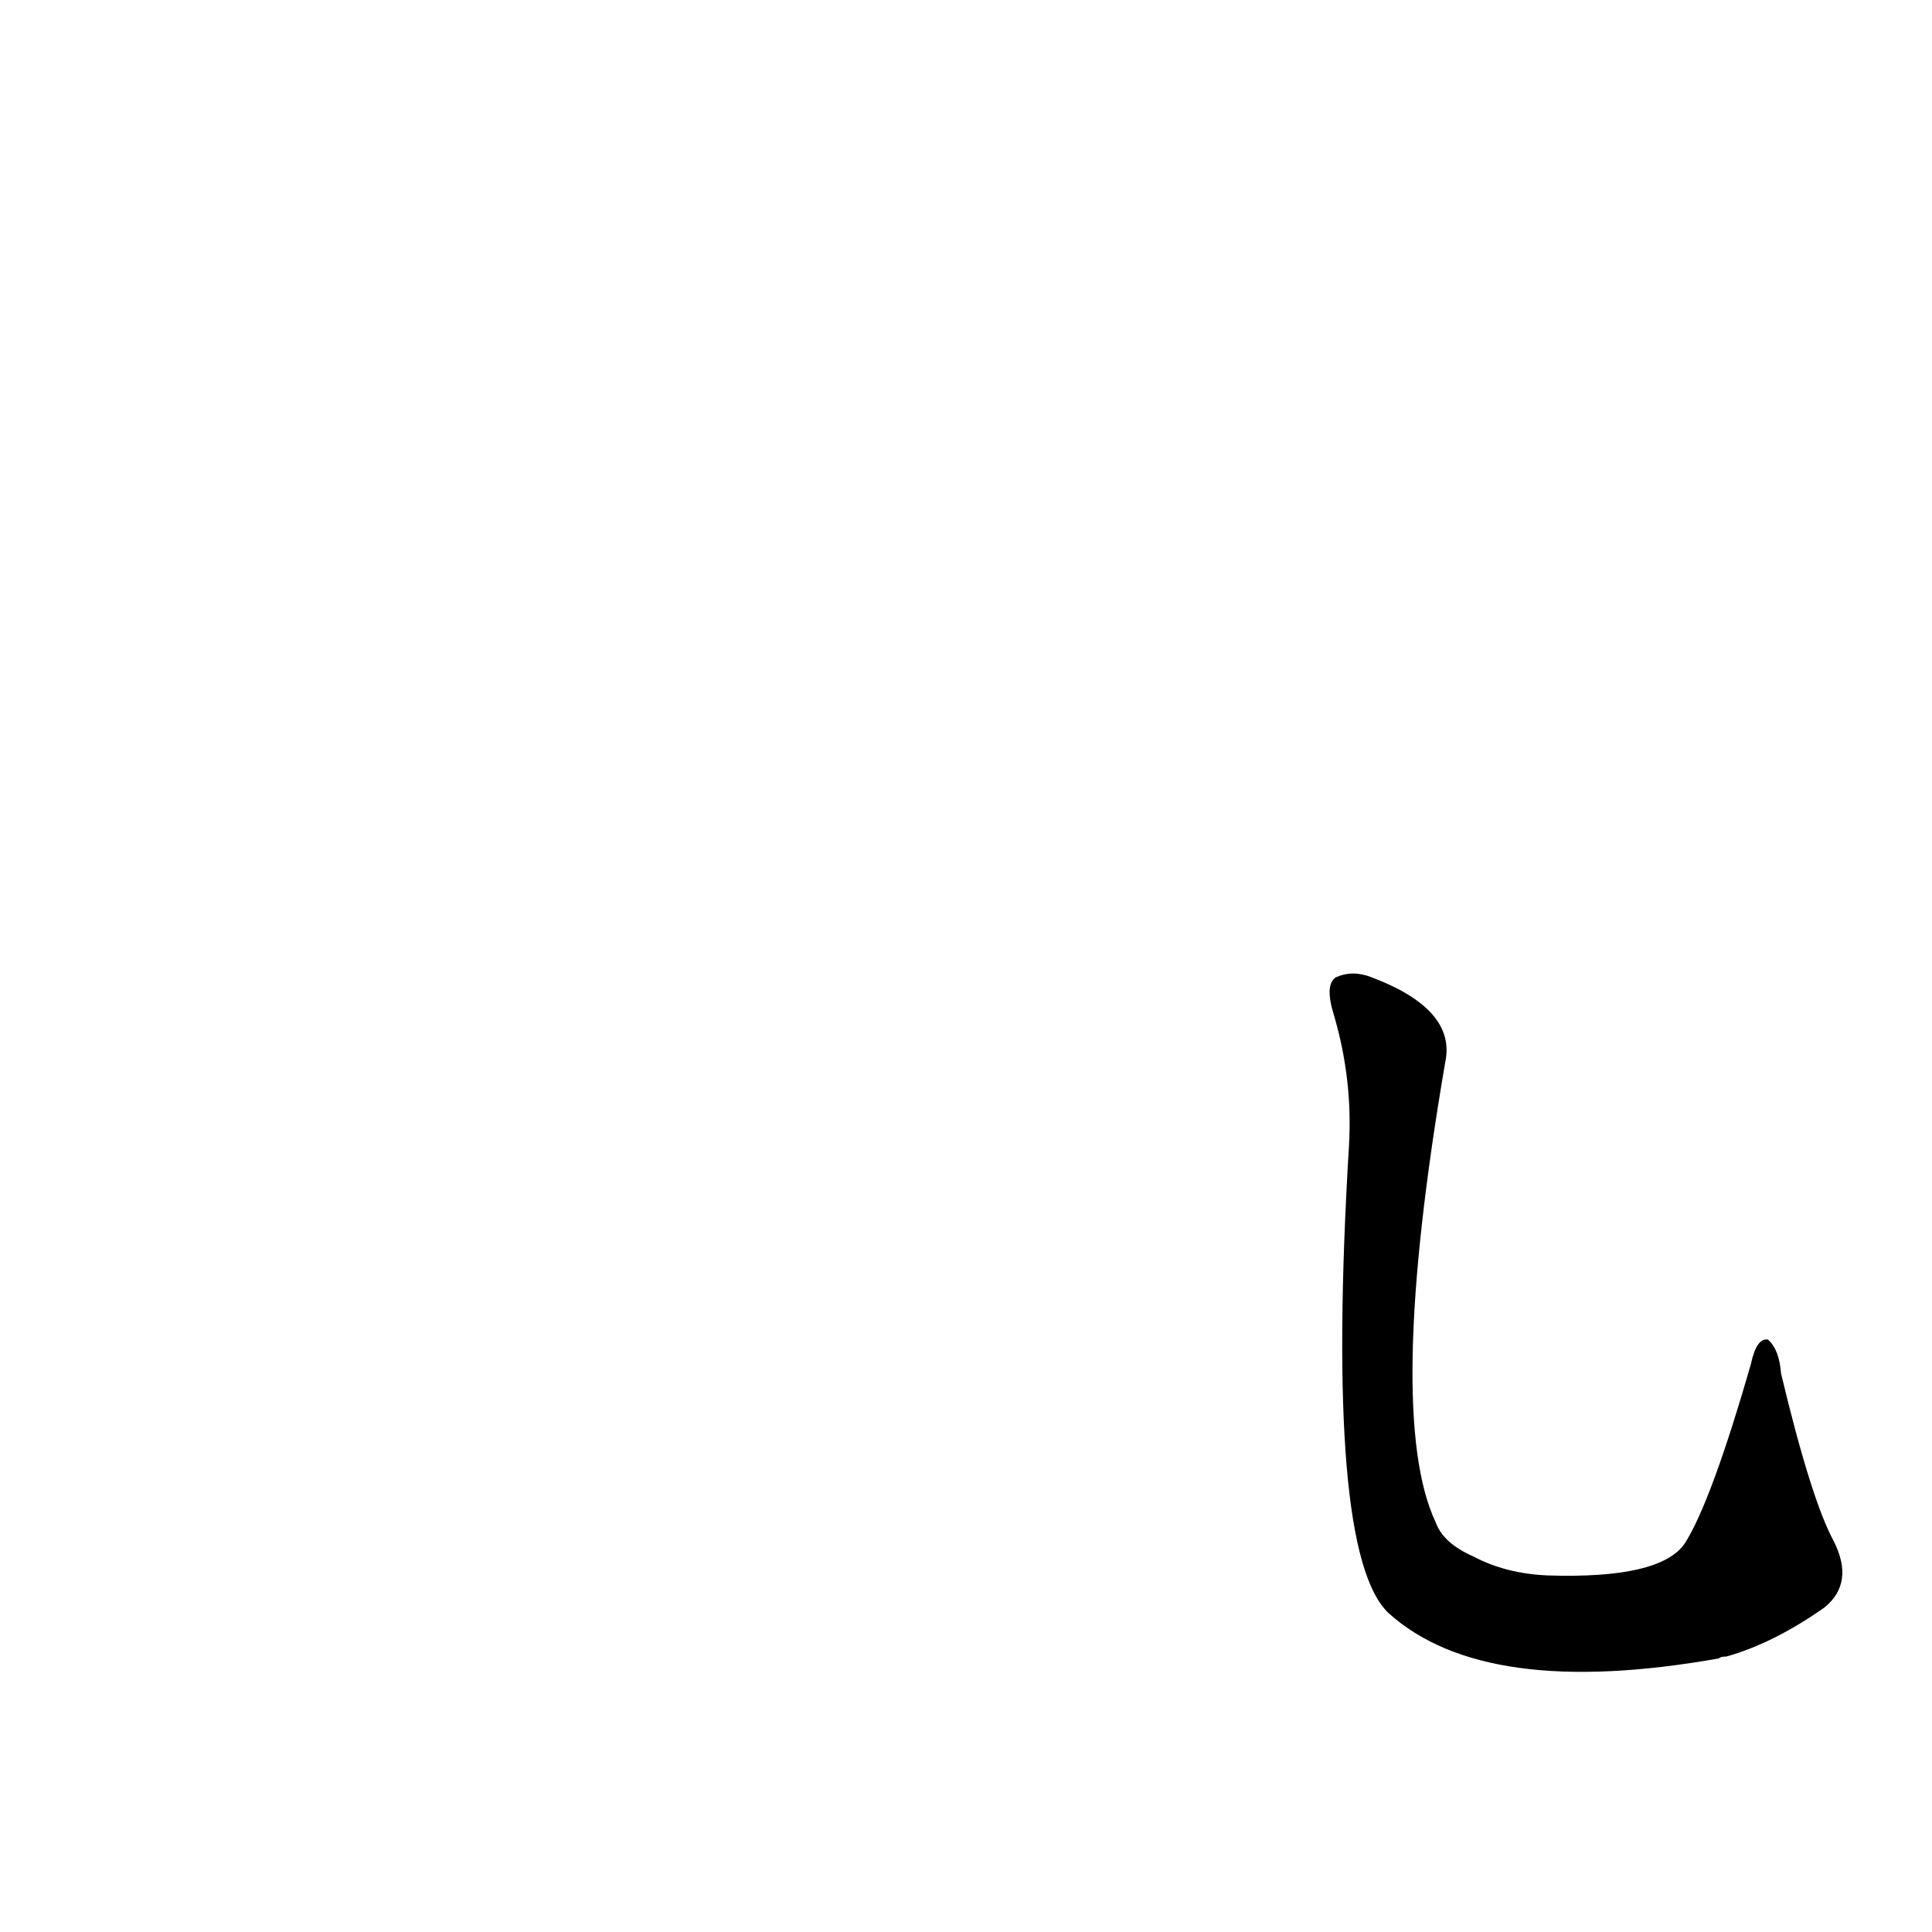 <?xml version='1.0' encoding='utf-8'?>
<svg xmlns="http://www.w3.org/2000/svg" version="1.1" viewBox="0 0 1024 1024"><g transform="scale(1, -1) translate(0, -900)"><path d="M 972 83 Q 960 105 944 172 Q 943 185 937 190 Q 931 191 928 177 Q 907 104 893 82 Q 880 63 820 65 Q 798 66 781 75 Q 765 82 761 93 Q 734 150 766 337 Q 772 365 727 382 Q 717 386 708 382 Q 702 378 707 362 Q 717 328 715 293 Q 702 77 736 45 Q 787 -1 911 21 Q 912 22 915 22 Q 940 29 967 48 Q 983 61 972 83 Z" fill="black" /></g></svg>